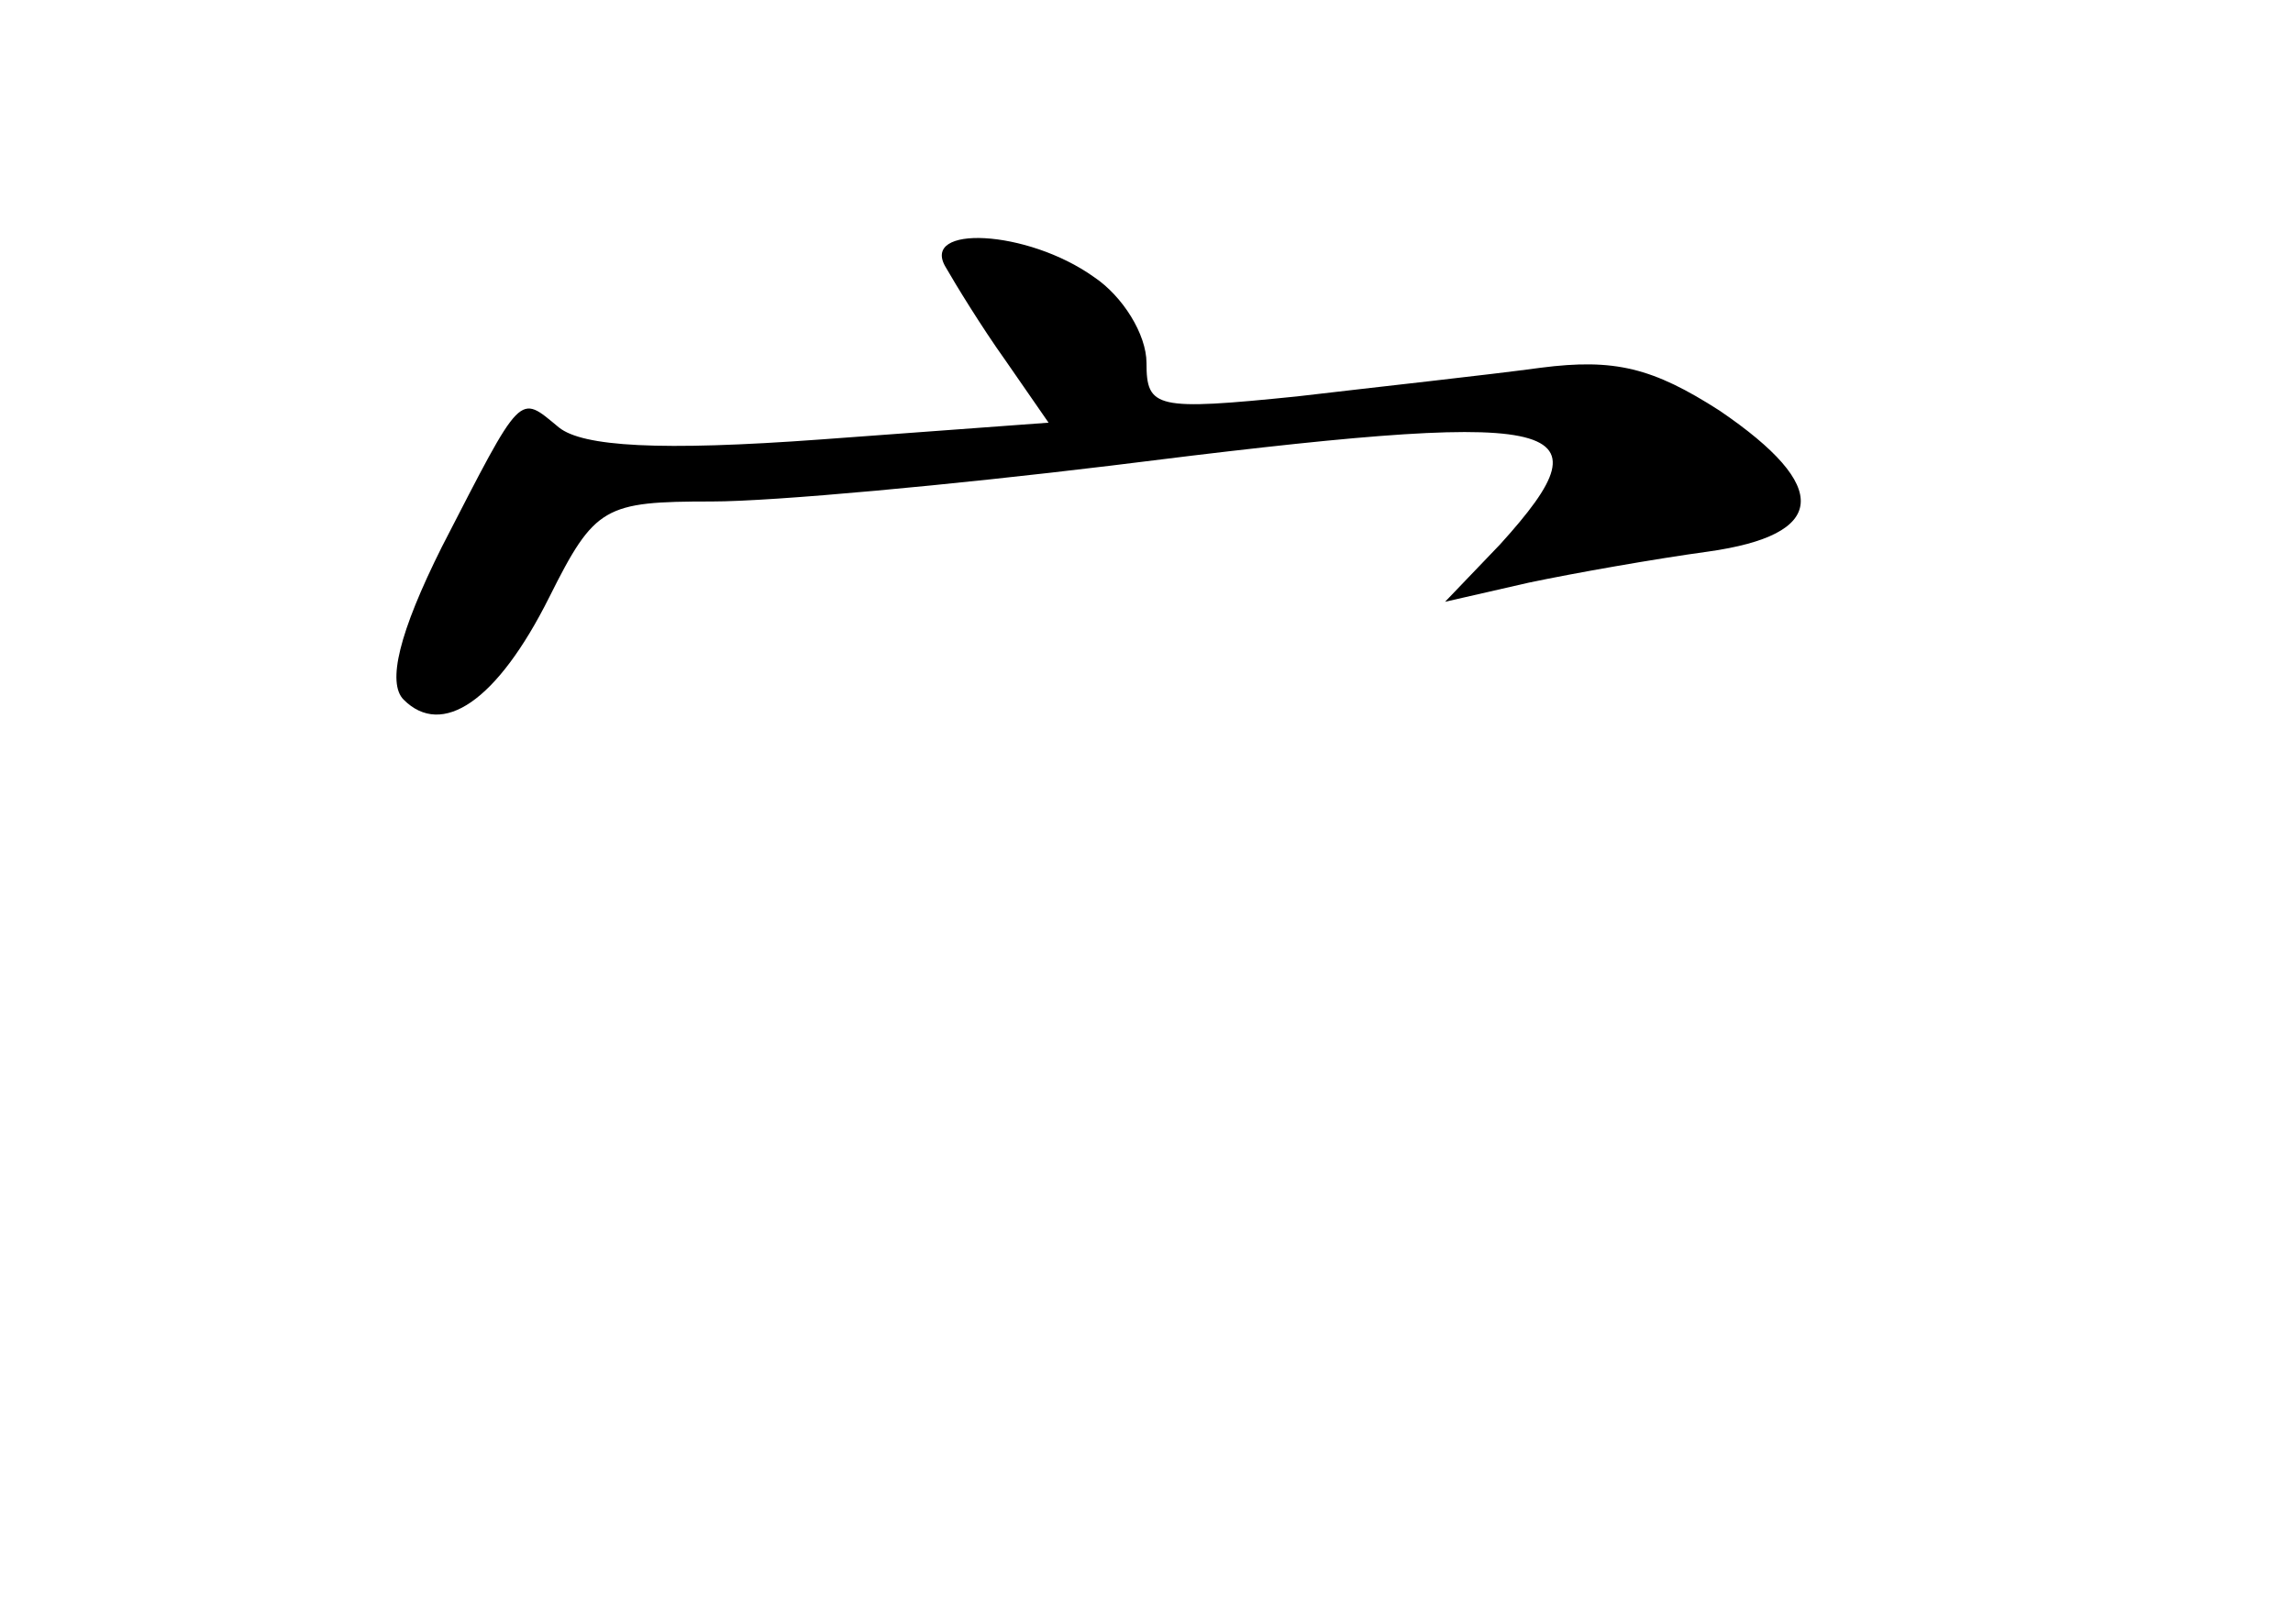 <?xml version="1.0" standalone="no"?>
<!DOCTYPE svg PUBLIC "-//W3C//DTD SVG 20010904//EN"
 "http://www.w3.org/TR/2001/REC-SVG-20010904/DTD/svg10.dtd">
<svg version="1.0" xmlns="http://www.w3.org/2000/svg"
 width="96pt" height="68pt" viewBox="0 0 96 68"
 preserveAspectRatio="xMidYMid meet">
<g transform="translate(0,68) scale(0.1,-0.1)"
fill="#000000" stroke="none">
<path d="M396 568 c4 -7 15 -25 25 -39 l18 -26 -95 -7 c-68 -5 -100 -3 -110 5
-17 14 -15 16 -49 -50 -18 -36 -23 -57 -16 -64 16 -16 39 -1 61 43 19 38 23
40 68 40 26 0 101 7 167 15 191 24 211 20 163 -33 l-23 -24 35 8 c19 4 53 10
75 13 50 7 52 27 5 59 -28 18 -44 22 -75 18 -22 -3 -68 -8 -102 -12 -59 -6
-63 -5 -63 14 0 12 -10 28 -22 36 -28 20 -73 22 -62 4z"/>
</g>
</svg>
